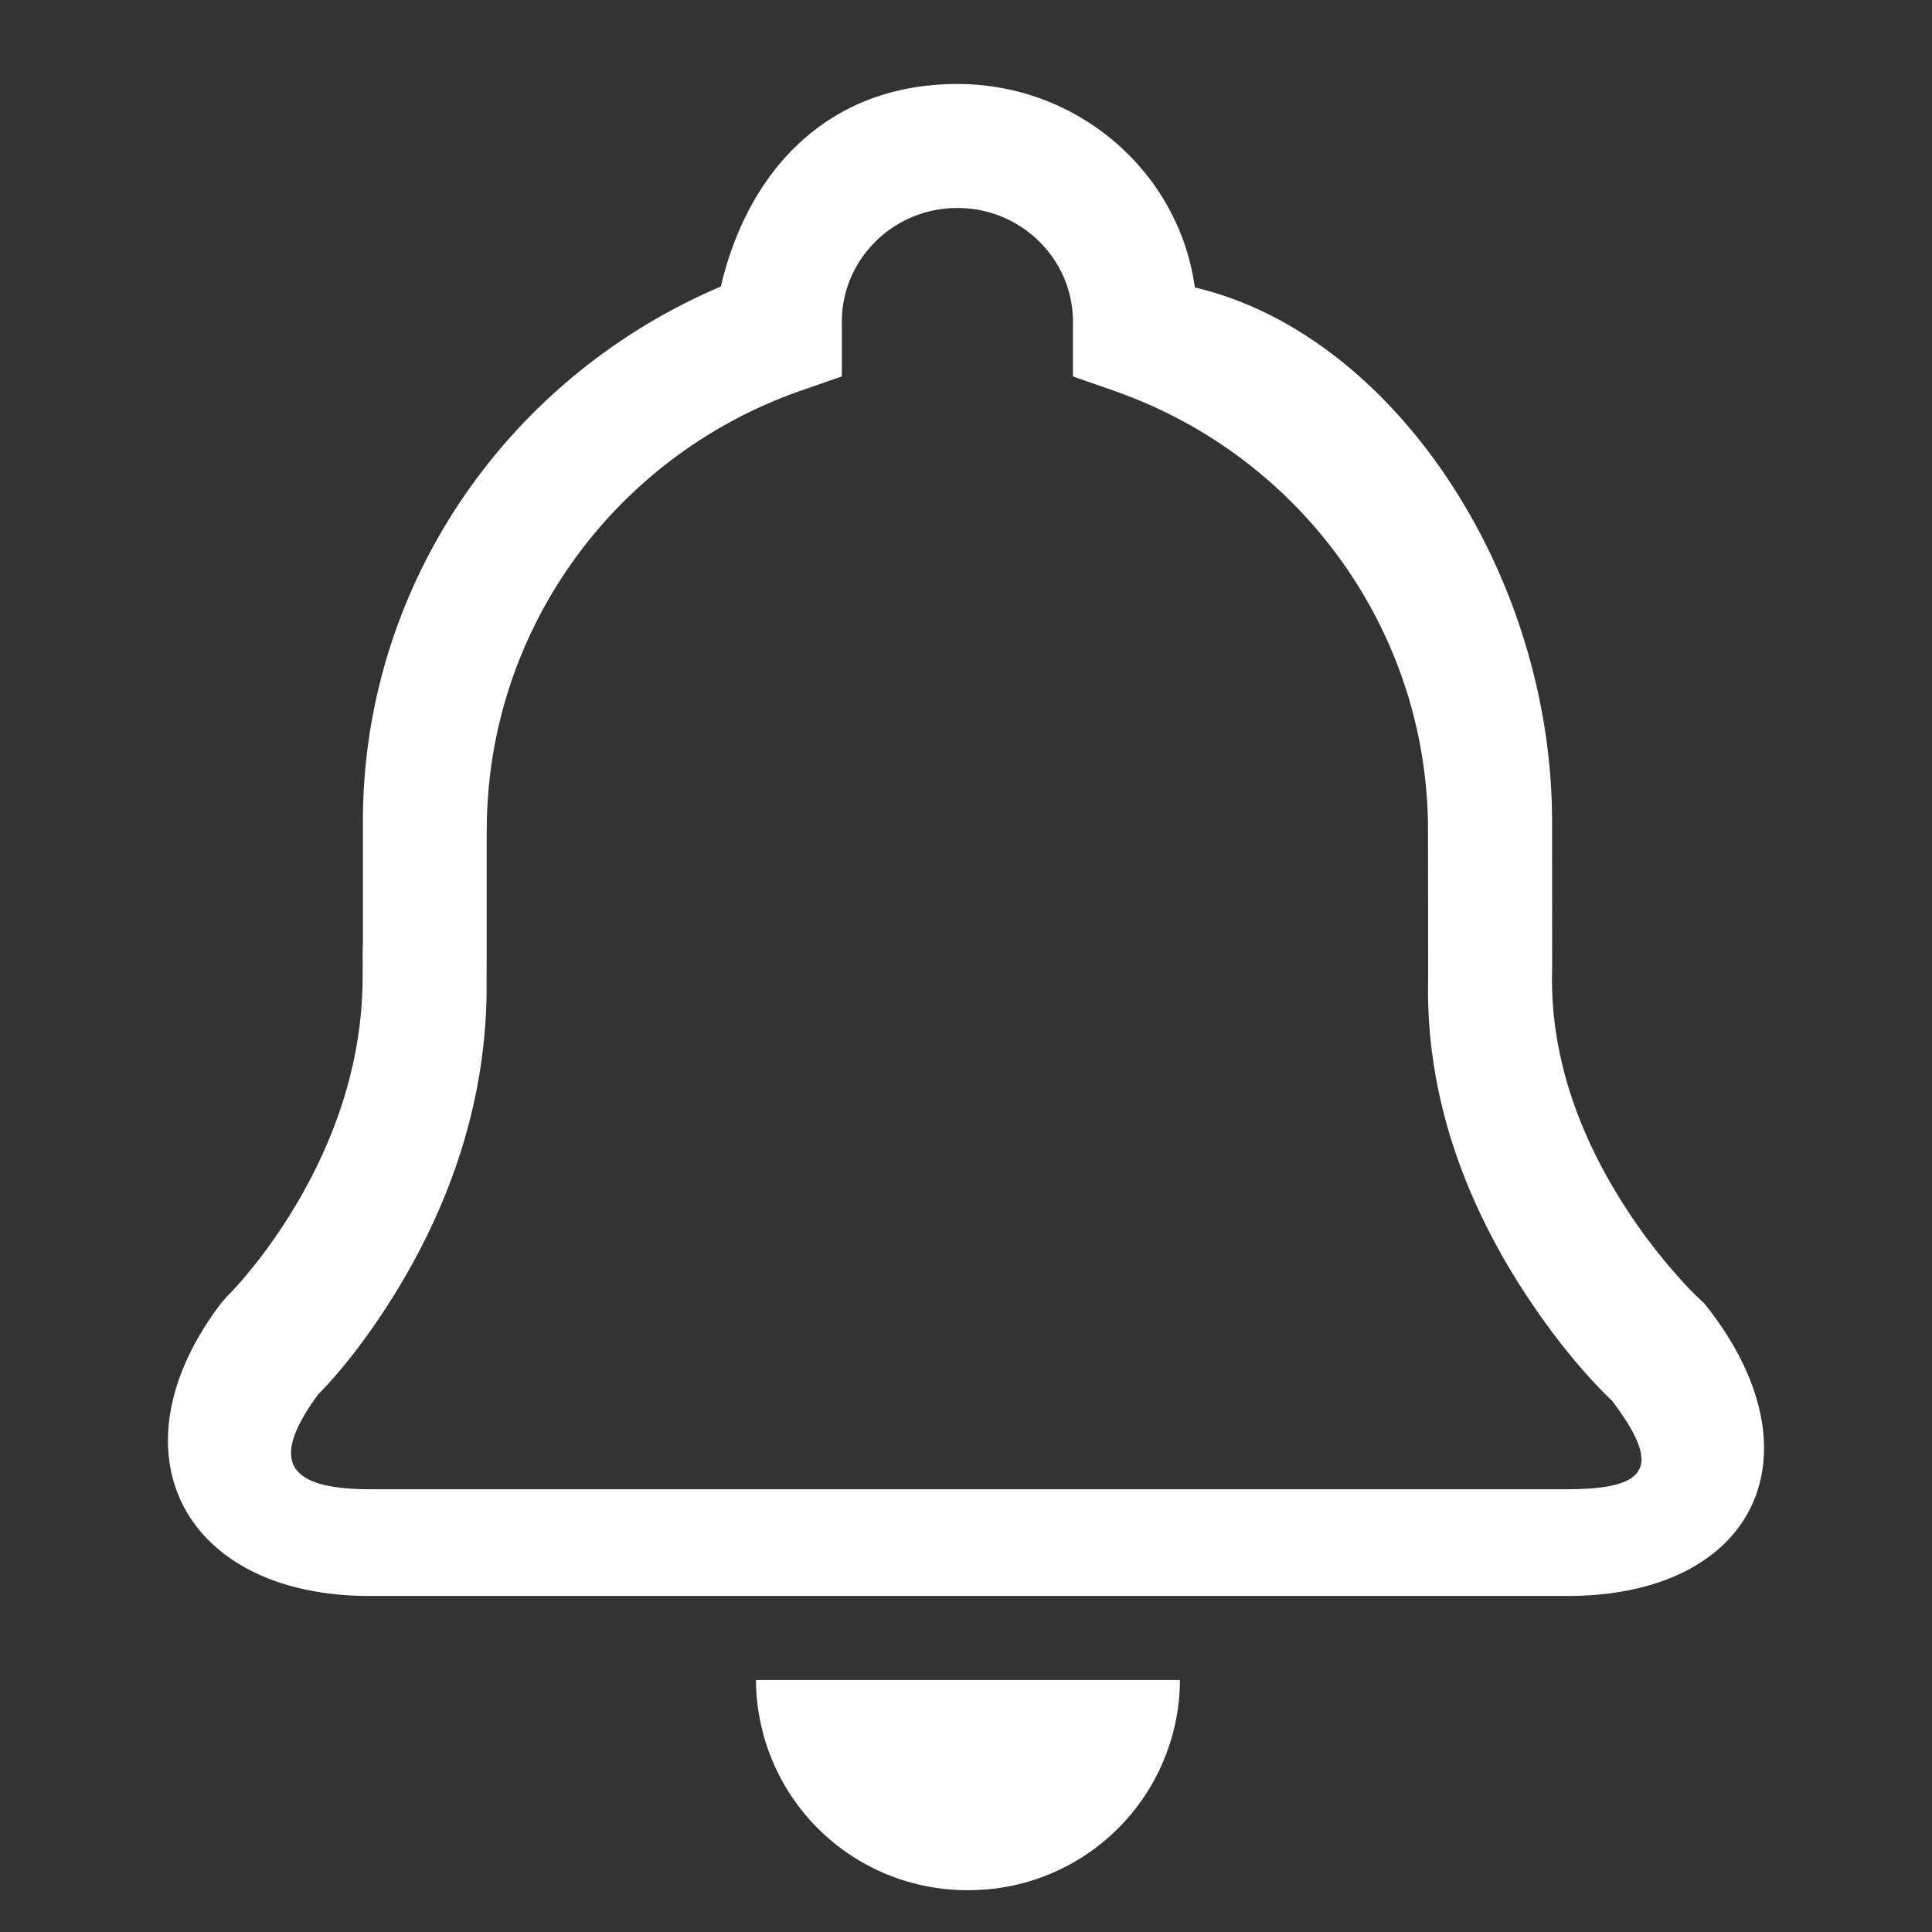 <?xml version="1.0" standalone="no"?><!DOCTYPE svg PUBLIC "-//W3C//DTD SVG 1.1//EN" "http://www.w3.org/Graphics/SVG/1.1/DTD/svg11.dtd"><svg t="1513612815423" class="icon" style="" viewBox="0 0 1024 1024" version="1.1" xmlns="http://www.w3.org/2000/svg" p-id="5046" xmlns:xlink="http://www.w3.org/1999/xlink" width="200" height="200"><rect x="0" y="0" width="1024" height="1024" fill="#333333" stroke="none"/><defs><style type="text/css"></style></defs><path d="M513.024 1001.828A111.883 111.883 0 0 0 625.397 890.435H400.696a111.883 111.883 0 0 0 112.328 111.393z m-320.824-489.294v5.031c0 43.409-13.446 84.591-36.063 122.301-8.014 13.312-16.562 25.155-25.066 35.35-4.897 5.921-8.593 9.795-10.329 11.487l-3.25 3.651C57.433 768.935 96.479 845.913 196.118 845.913h634.435c99.907 0 135.435-75.064 74.307-153.11l-1.736-2.182-2.048-1.87a180.536 180.536 0 0 1-11.531-11.976 298.207 298.207 0 0 1-27.603-36.152c-24.71-38.022-39.357-79.071-39.357-121.366 0-2.315 0-4.63 0.089-6.945l-0.045-76.755c0-132.096-84.591-258.627-189.351-283.203C624.952 91.448 571.659 44.522 507.459 44.522 437.426 44.522 395.932 92.16 382.086 151.864 268.333 200.214 192.334 310.762 192.334 435.556v63.933c-0.134 3.117-0.134 6.233-0.089 13.089z m65.803-72.526c0-105.427 67.317-198.211 166.2-232.849l21.994-7.658v-29.028c0-33.124 27.381-60.238 61.262-60.238 33.837 0 61.217 27.114 61.217 60.238v29.028l21.994 7.702C689.508 241.798 756.87 334.625 756.87 440.053l0.089 77.067-0.089 7.569c0 56.765 18.788 109.969 49.775 158.23 18.432 28.672 36.953 49.597 49.998 61.618l-3.74-4.096c28.093 36.285 22.216 48.885-22.394 48.885H196.118c-45.457 0-53.426-15.894-26.179-52.001l-3.25 3.695c12.021-11.798 29.073-32.412 45.946-60.817 28.227-47.549 45.279-100.397 45.279-157.251v-5.432l0.045-11.843V440.008z" p-id="5047" fill="#ffffff"></path></svg>